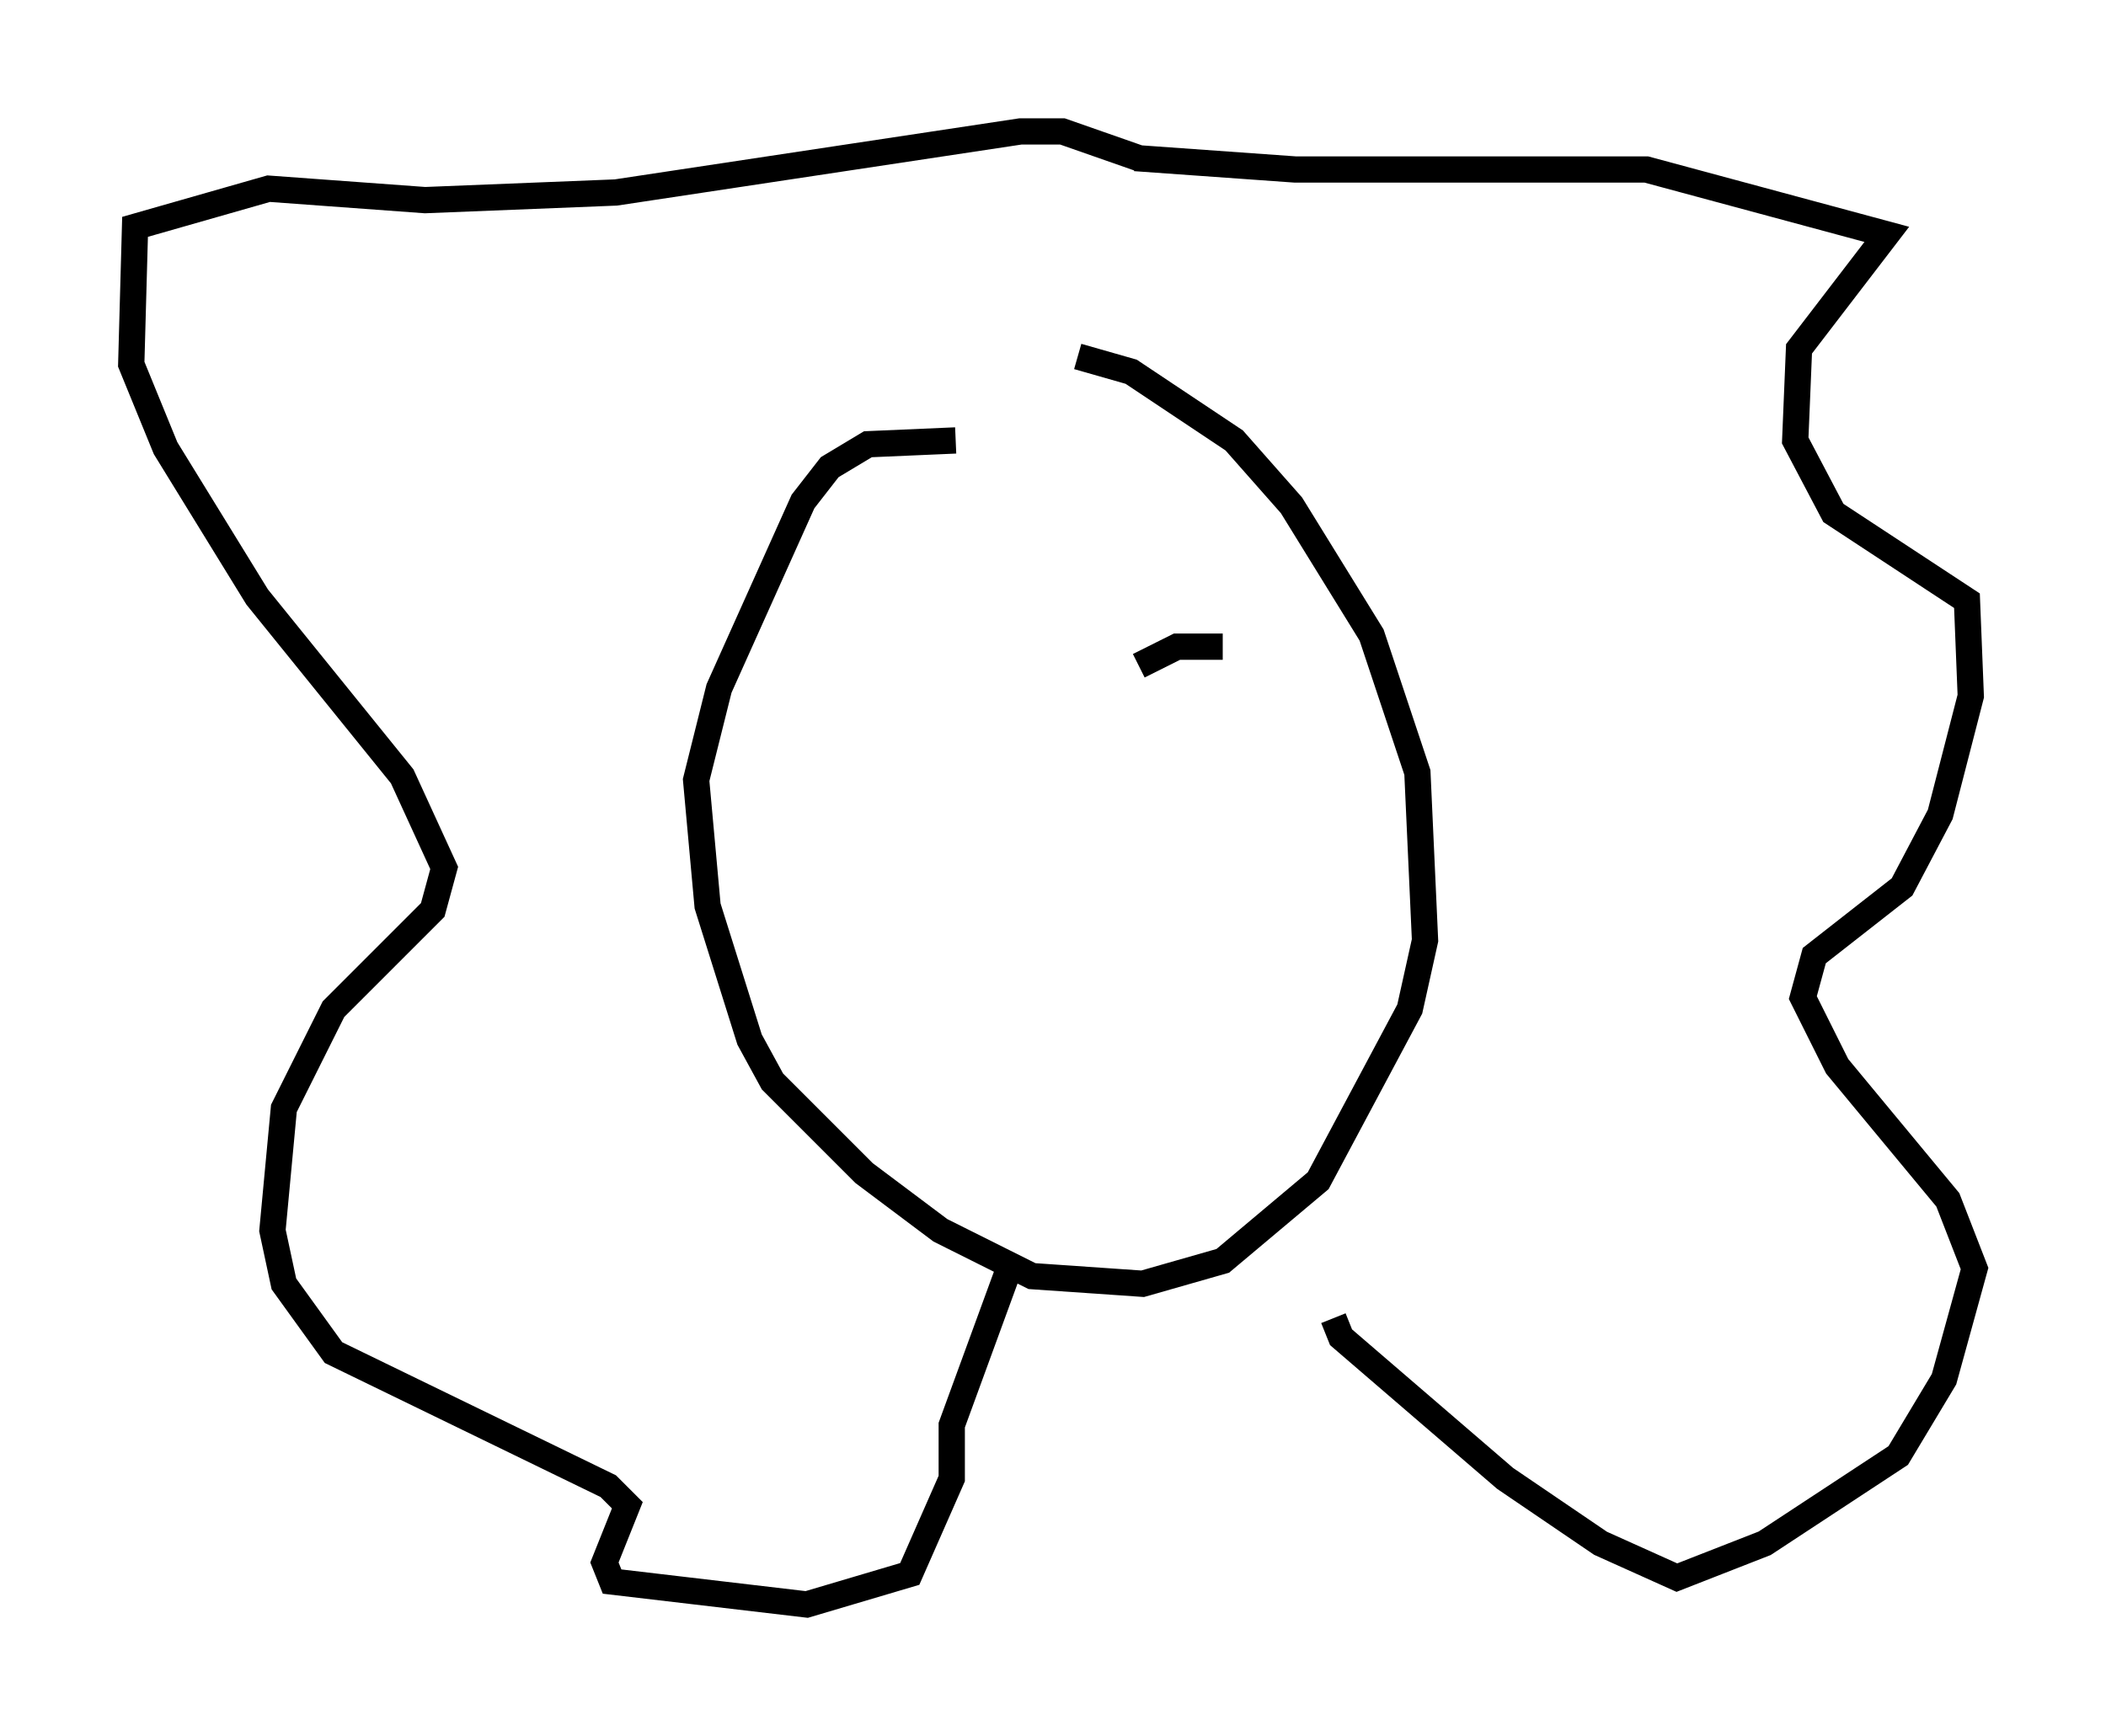 <?xml version="1.0" encoding="utf-8" ?>
<svg baseProfile="full" height="66.067" version="1.1" width="80.156" xmlns="http://www.w3.org/2000/svg" xmlns:ev="http://www.w3.org/2001/xml-events" xmlns:xlink="http://www.w3.org/1999/xlink"><defs /><rect fill="white" height="66.067" width="80.156" x="0" y="0" /><path d="M41.022, 17.782 m-4.648, -1.017 l-3.341, 0.145 -1.453, 0.872 l-1.017, 1.307 -3.196, 7.117 l-0.872, 3.486 0.436, 4.793 l1.598, 5.084 0.872, 1.598 l3.486, 3.486 2.905, 2.179 l3.486, 1.743 4.212, 0.291 l3.05, -0.872 3.631, -3.05 l3.486, -6.536 0.581, -2.615 l-0.291, -6.391 -1.743, -5.229 l-3.05, -4.939 -2.179, -2.469 l-3.922, -2.615 -2.034, -0.581 m2.179, -7.553 l6.101, 0.436 13.363, 0.0 l9.151, 2.469 -3.341, 4.358 l-0.145, 3.486 1.453, 2.76 l5.084, 3.341 0.145, 3.631 l-1.162, 4.503 -1.453, 2.76 l-3.341, 2.615 -0.436, 1.598 l1.307, 2.615 4.212, 5.084 l1.017, 2.615 -1.162, 4.212 l-1.743, 2.905 -5.084, 3.341 l-3.341, 1.307 -2.905, -1.307 l-3.631, -2.469 -6.246, -5.374 l-0.291, -0.726 m-7.408, -44.156 l-2.905, -1.017 -1.598, 0.0 l-15.397, 2.324 -7.263, 0.291 l-5.955, -0.436 -5.084, 1.453 l-0.145, 5.229 1.307, 3.196 l3.486, 5.665 5.52, 6.827 l1.598, 3.486 -0.436, 1.598 l-3.777, 3.777 -1.888, 3.777 l-0.436, 4.648 0.436, 2.034 l1.888, 2.615 10.458, 5.084 l0.726, 0.726 -0.872, 2.179 l0.291, 0.726 7.408, 0.872 l3.922, -1.162 1.598, -3.631 l0.0, -2.034 2.179, -5.955 m4.939, -22.95 l1.453, -0.726 1.743, 0.0 " fill="none" stroke="black" stroke-width="1" /></svg>